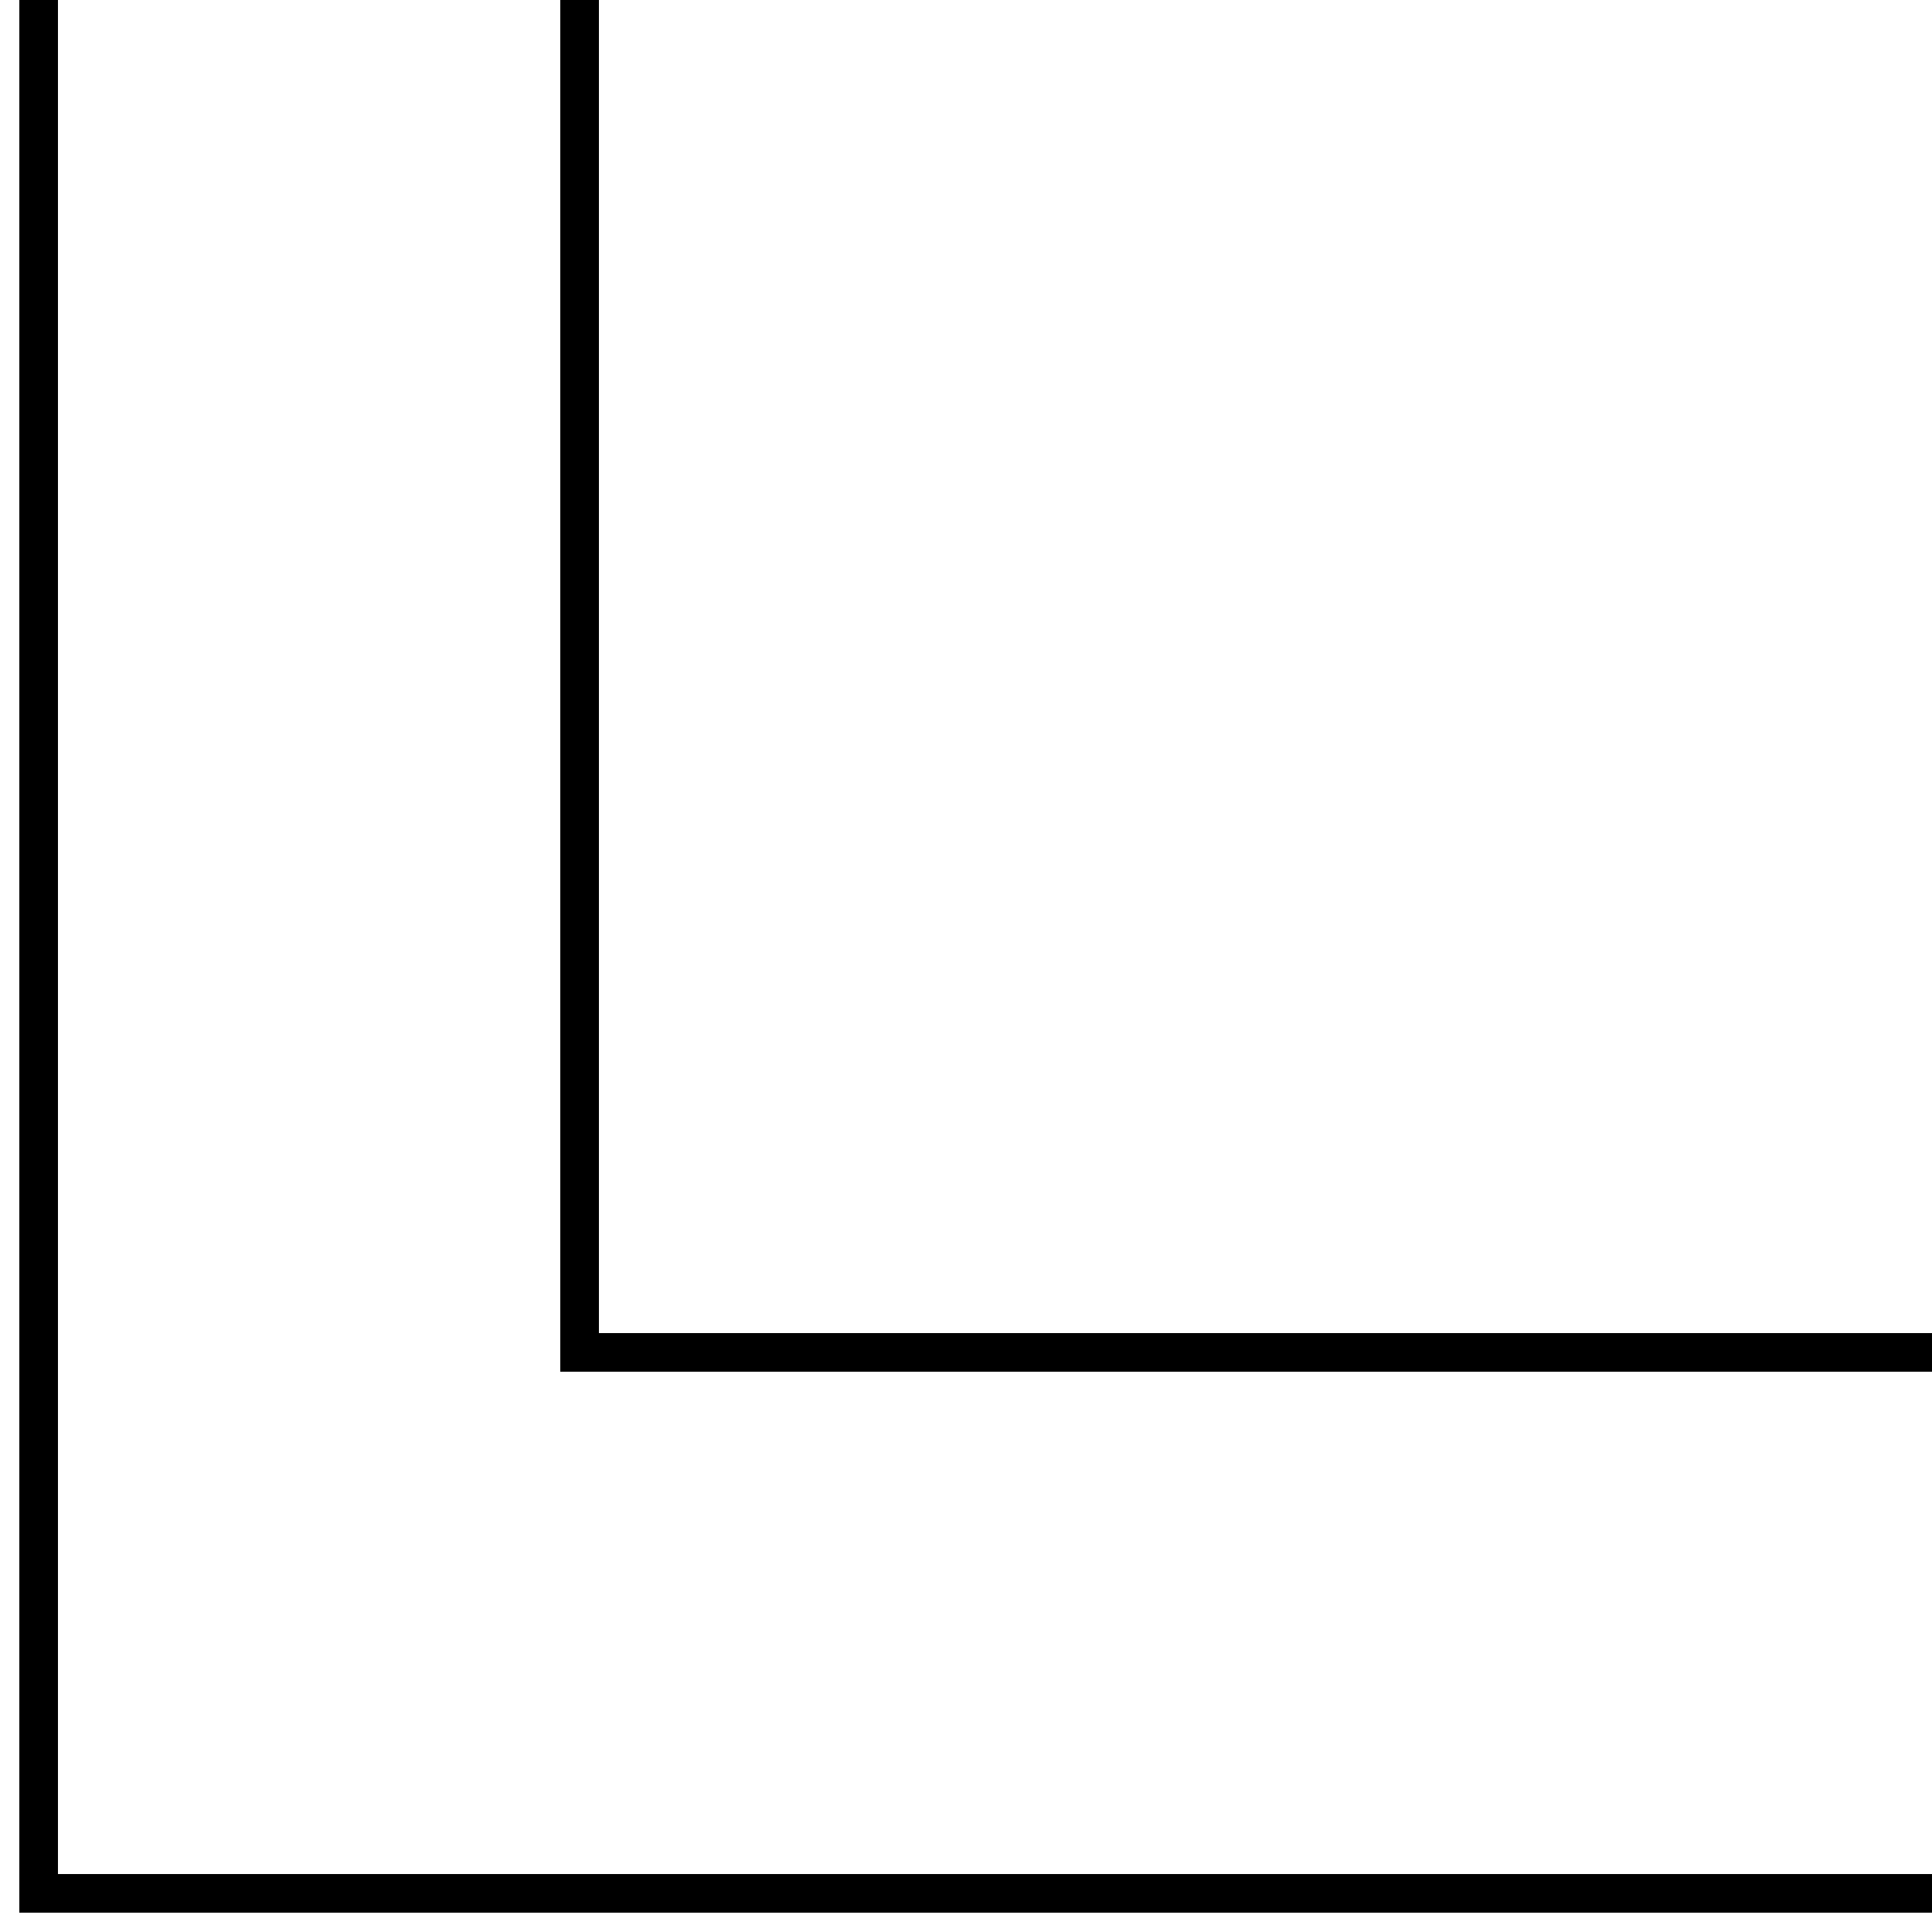 <svg xmlns="http://www.w3.org/2000/svg" width="500" height="500" viewBox="0 0 500 500">
  <title>Lanes</title>
  <g>
    <polyline points="150 0 150 350 500 350" style="fill: none;stroke: #000;stroke-miterlimit: 10;stroke-width: 10px"/>
    <polyline points="10 0 10 490 500 490" style="fill: none;stroke: #000;stroke-miterlimit: 10;stroke-width: 10px"/>
  </g>
</svg>
